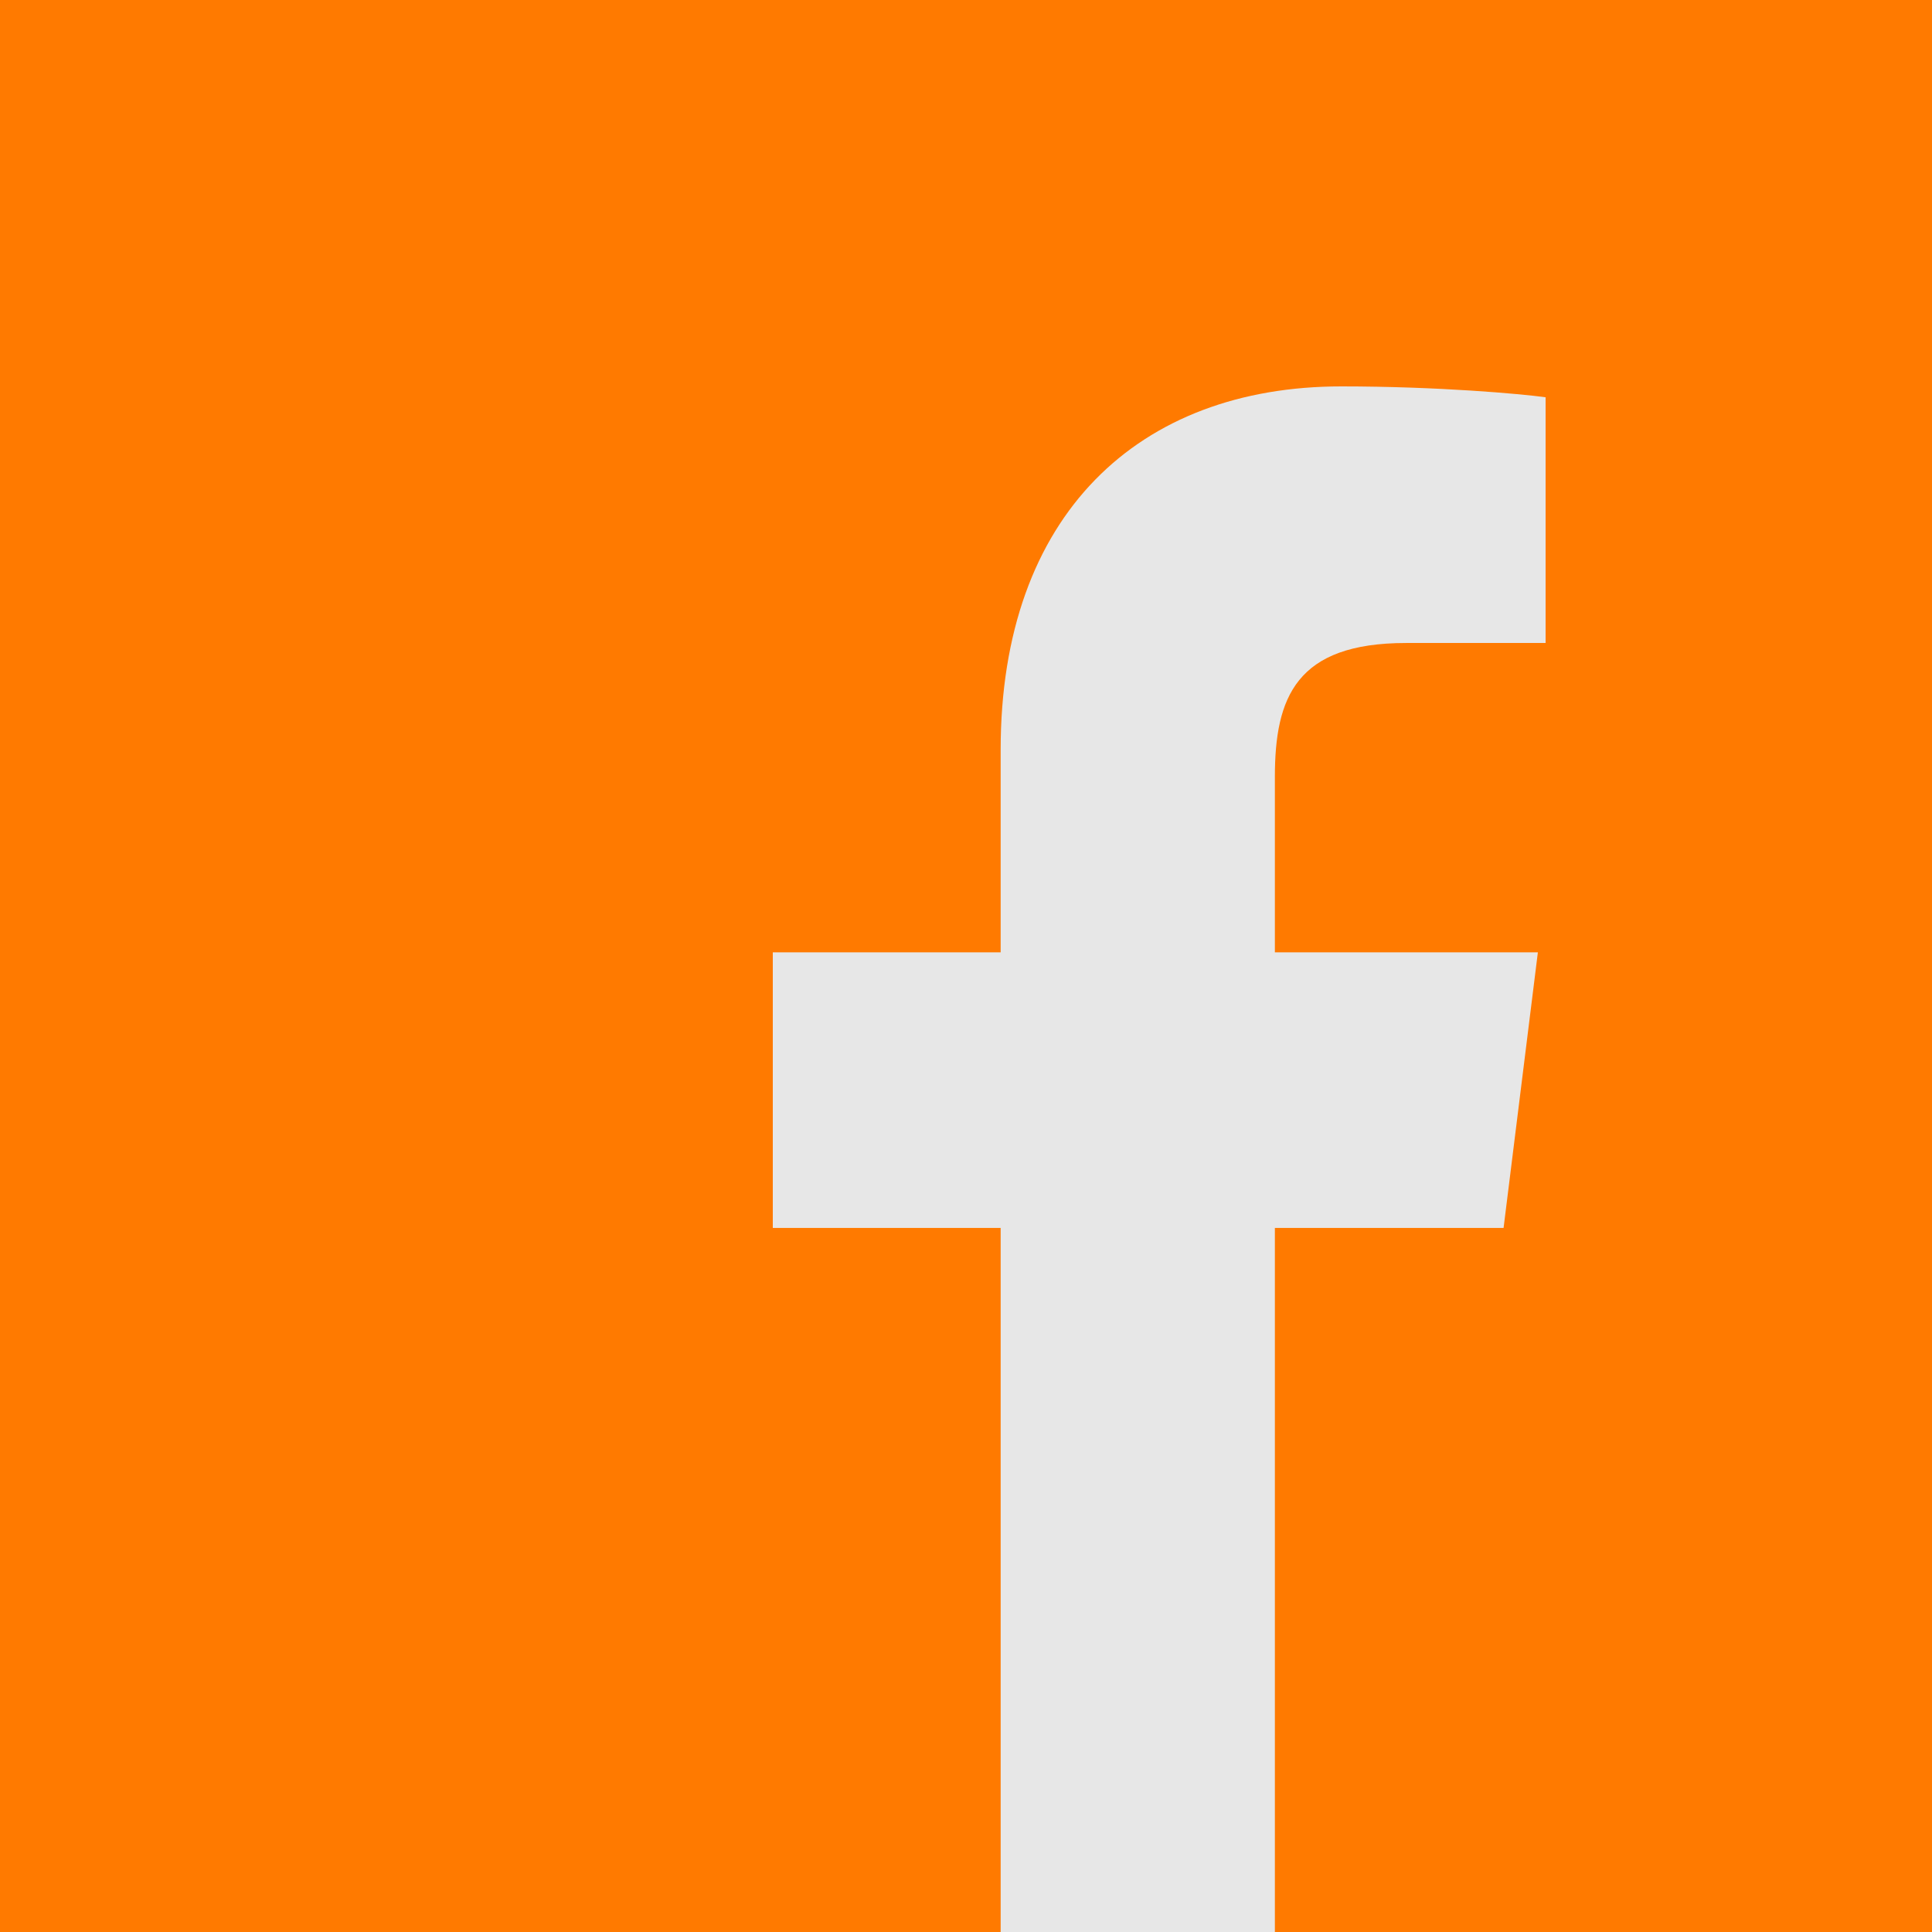 <svg width="16" height="16" viewBox="0 0 16 16" fill="none" xmlns="http://www.w3.org/2000/svg">
<rect width="16" height="16" fill="#FF7A00"/>
<path d="M10.558 16V10.169H12.452L12.736 7.887H10.558V6.434C10.558 5.775 10.734 5.325 11.645 5.325H12.8V3.29C12.599 3.262 11.91 3.2 11.108 3.2C9.433 3.2 8.287 4.26 8.287 6.208V7.887H6.4V10.169H8.287V16H10.558Z" fill="#E7E7E7"/>
</svg>
